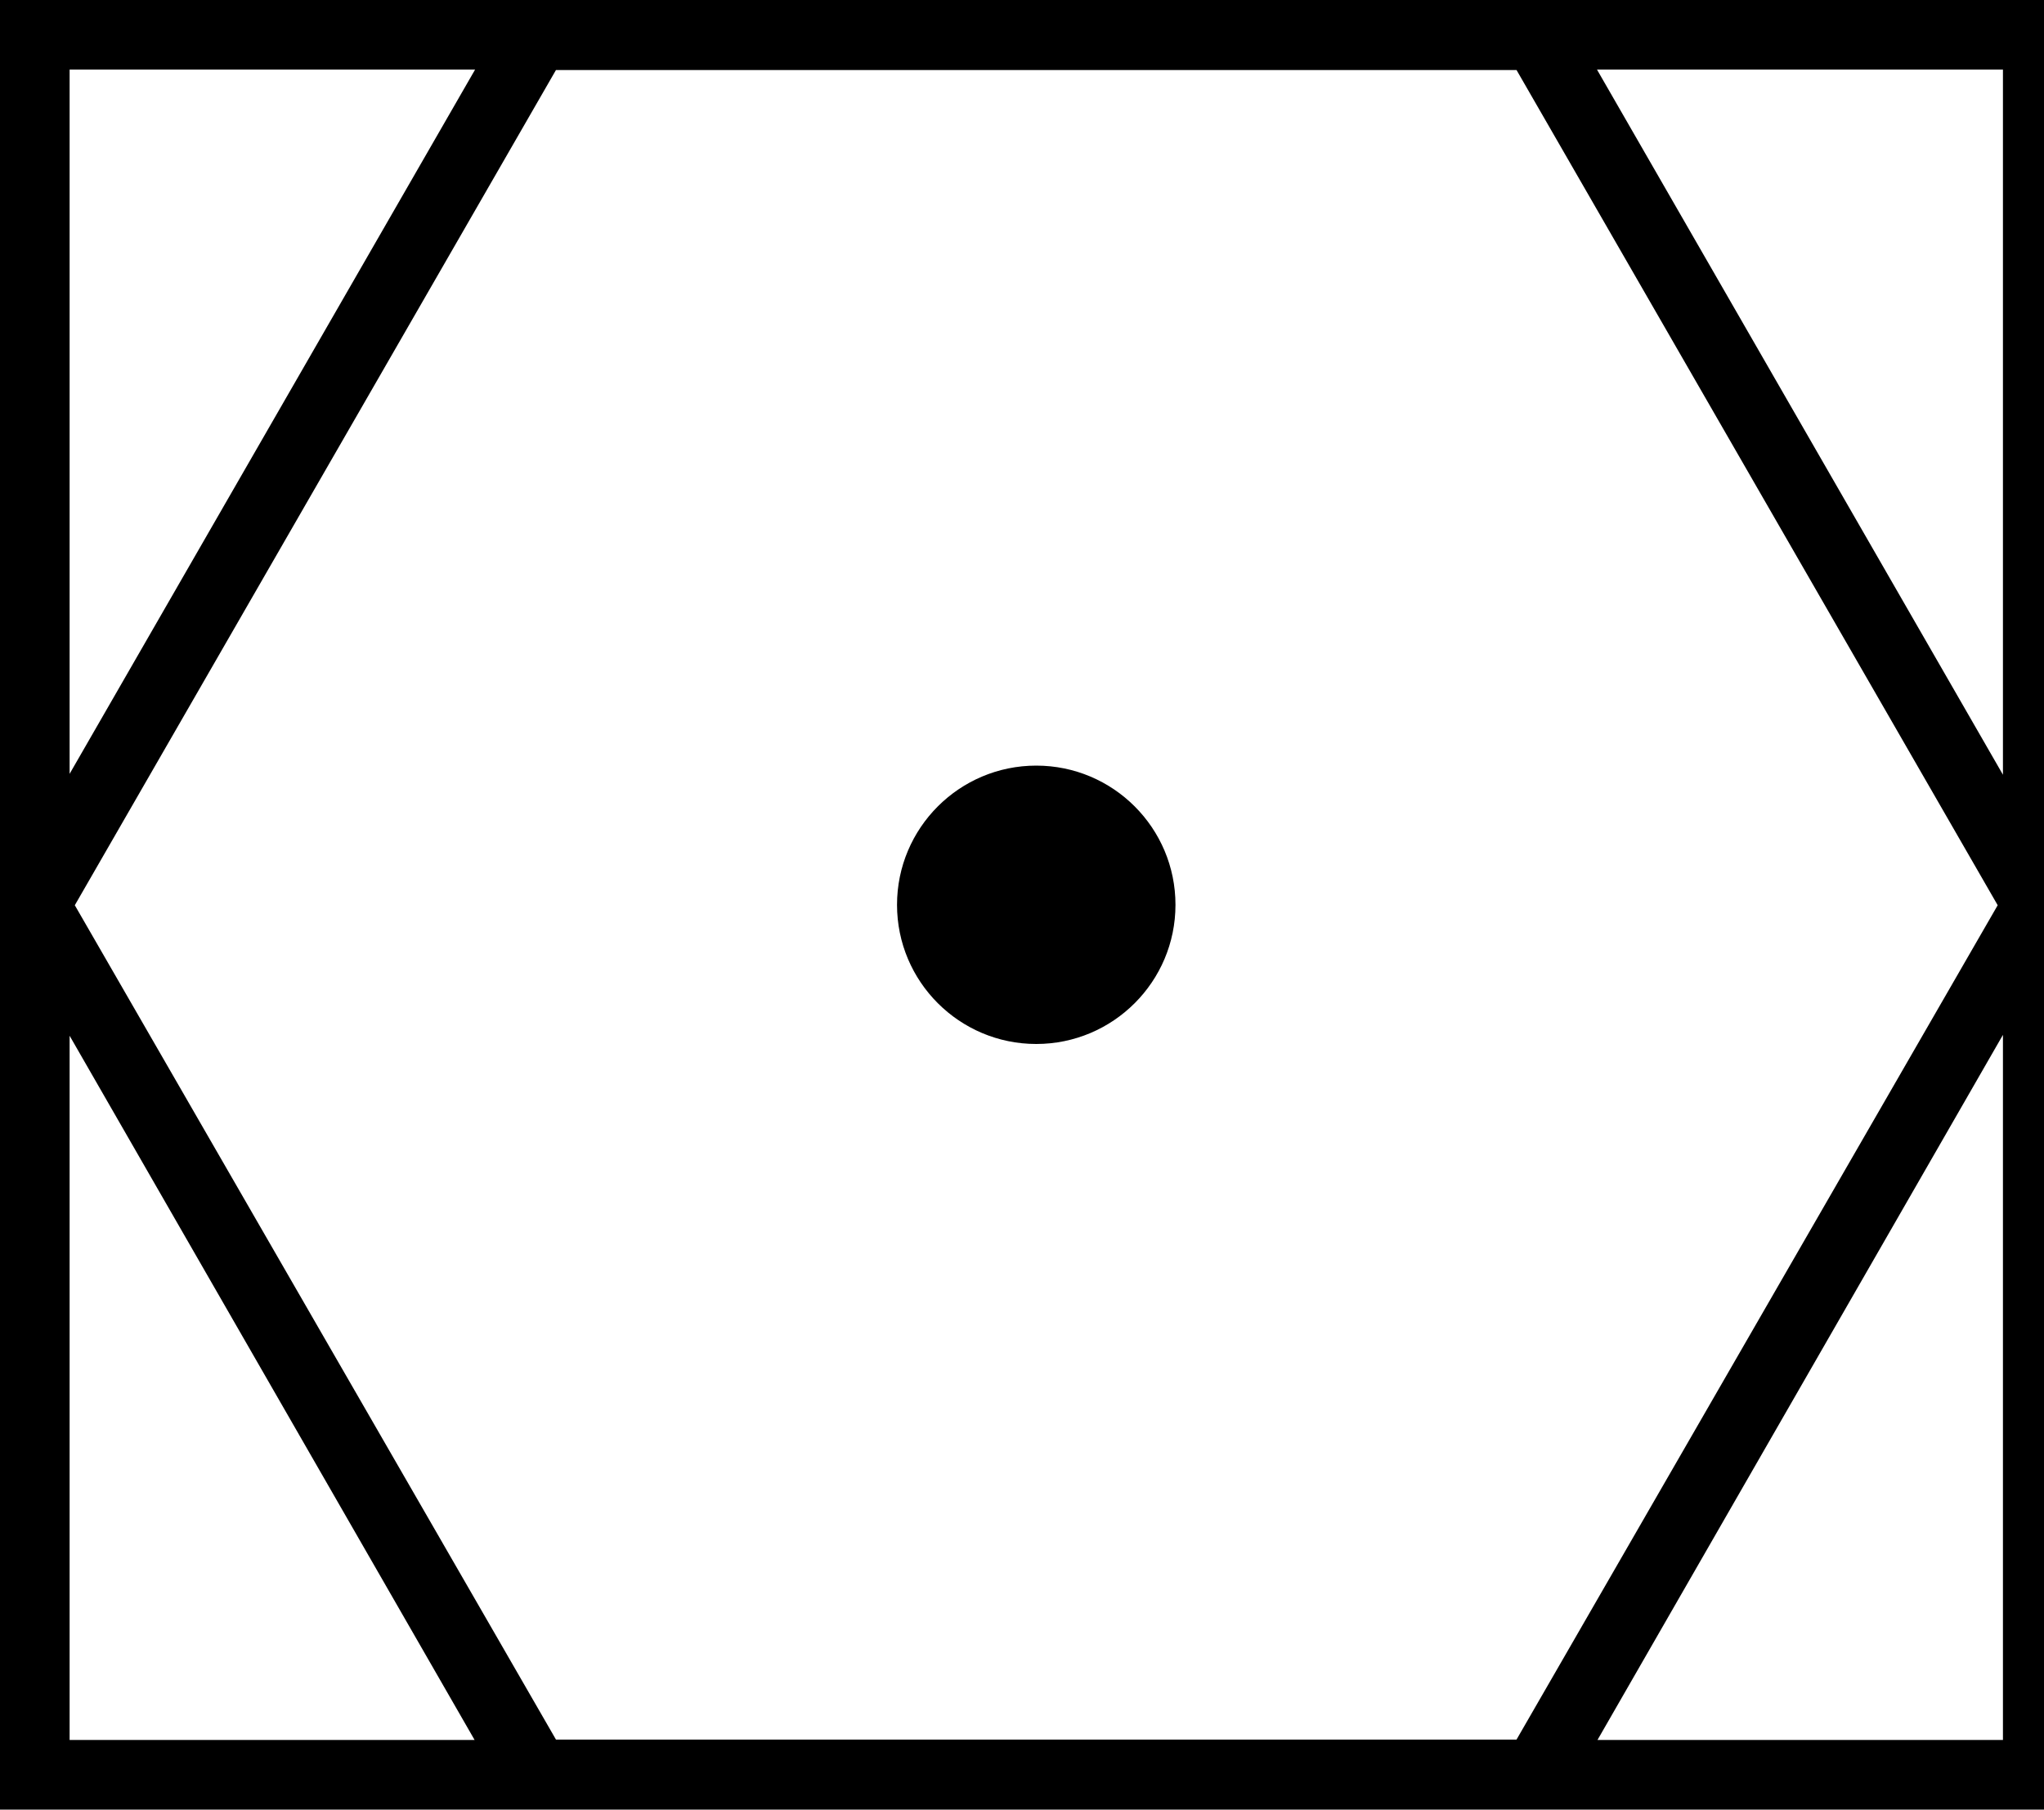 <svg xmlns:svg="http://www.w3.org/2000/svg" xmlns="http://www.w3.org/2000/svg" version="1.0" width="35" height="31" style=""><rect id="backgroundrect" width="100%" height="100%" x="0" y="0" fill="none" stroke="none" class="" style=""/>
  
  
<g class="currentLayer" style=""><title>Layer 1</title><path d="M0,2.1172223801135325e-16 L0,30.989 L35.489,30.989 L35.489,2.1172223801135325e-16 L0,2.1172223801135325e-16 zM1.192,1.192 L8.135,1.192 L1.192,13.252 L1.192,1.192 zM27.346,1.192 L34.297,1.192 L34.297,13.267 L27.346,1.192 zM9.52,1.199 L25.968,1.199 L34.207,15.502 L25.968,29.79 L9.52,29.79 L1.281,15.502 L9.52,1.199 zM17.744,13.111 C16.428,13.111 15.36,14.179 15.36,15.495 C15.36,16.81 16.428,17.878 17.744,17.878 C19.06,17.878 20.128,16.81 20.128,15.495 C20.128,14.179 19.06,13.111 17.744,13.111 zM34.297,17.722 L34.297,29.797 L27.354,29.797 L34.297,17.722 zM1.192,17.737 L8.127,29.797 L1.192,29.797 L1.192,17.737 z" id="path3203" style="fill:#000000;fill-opacity:1;stroke:none;stroke-width:5;stroke-linecap:butt;stroke-linejoin:miter;stroke-miterlimit:4;stroke-dasharray:none;stroke-opacity:1" class=""/></g></svg>